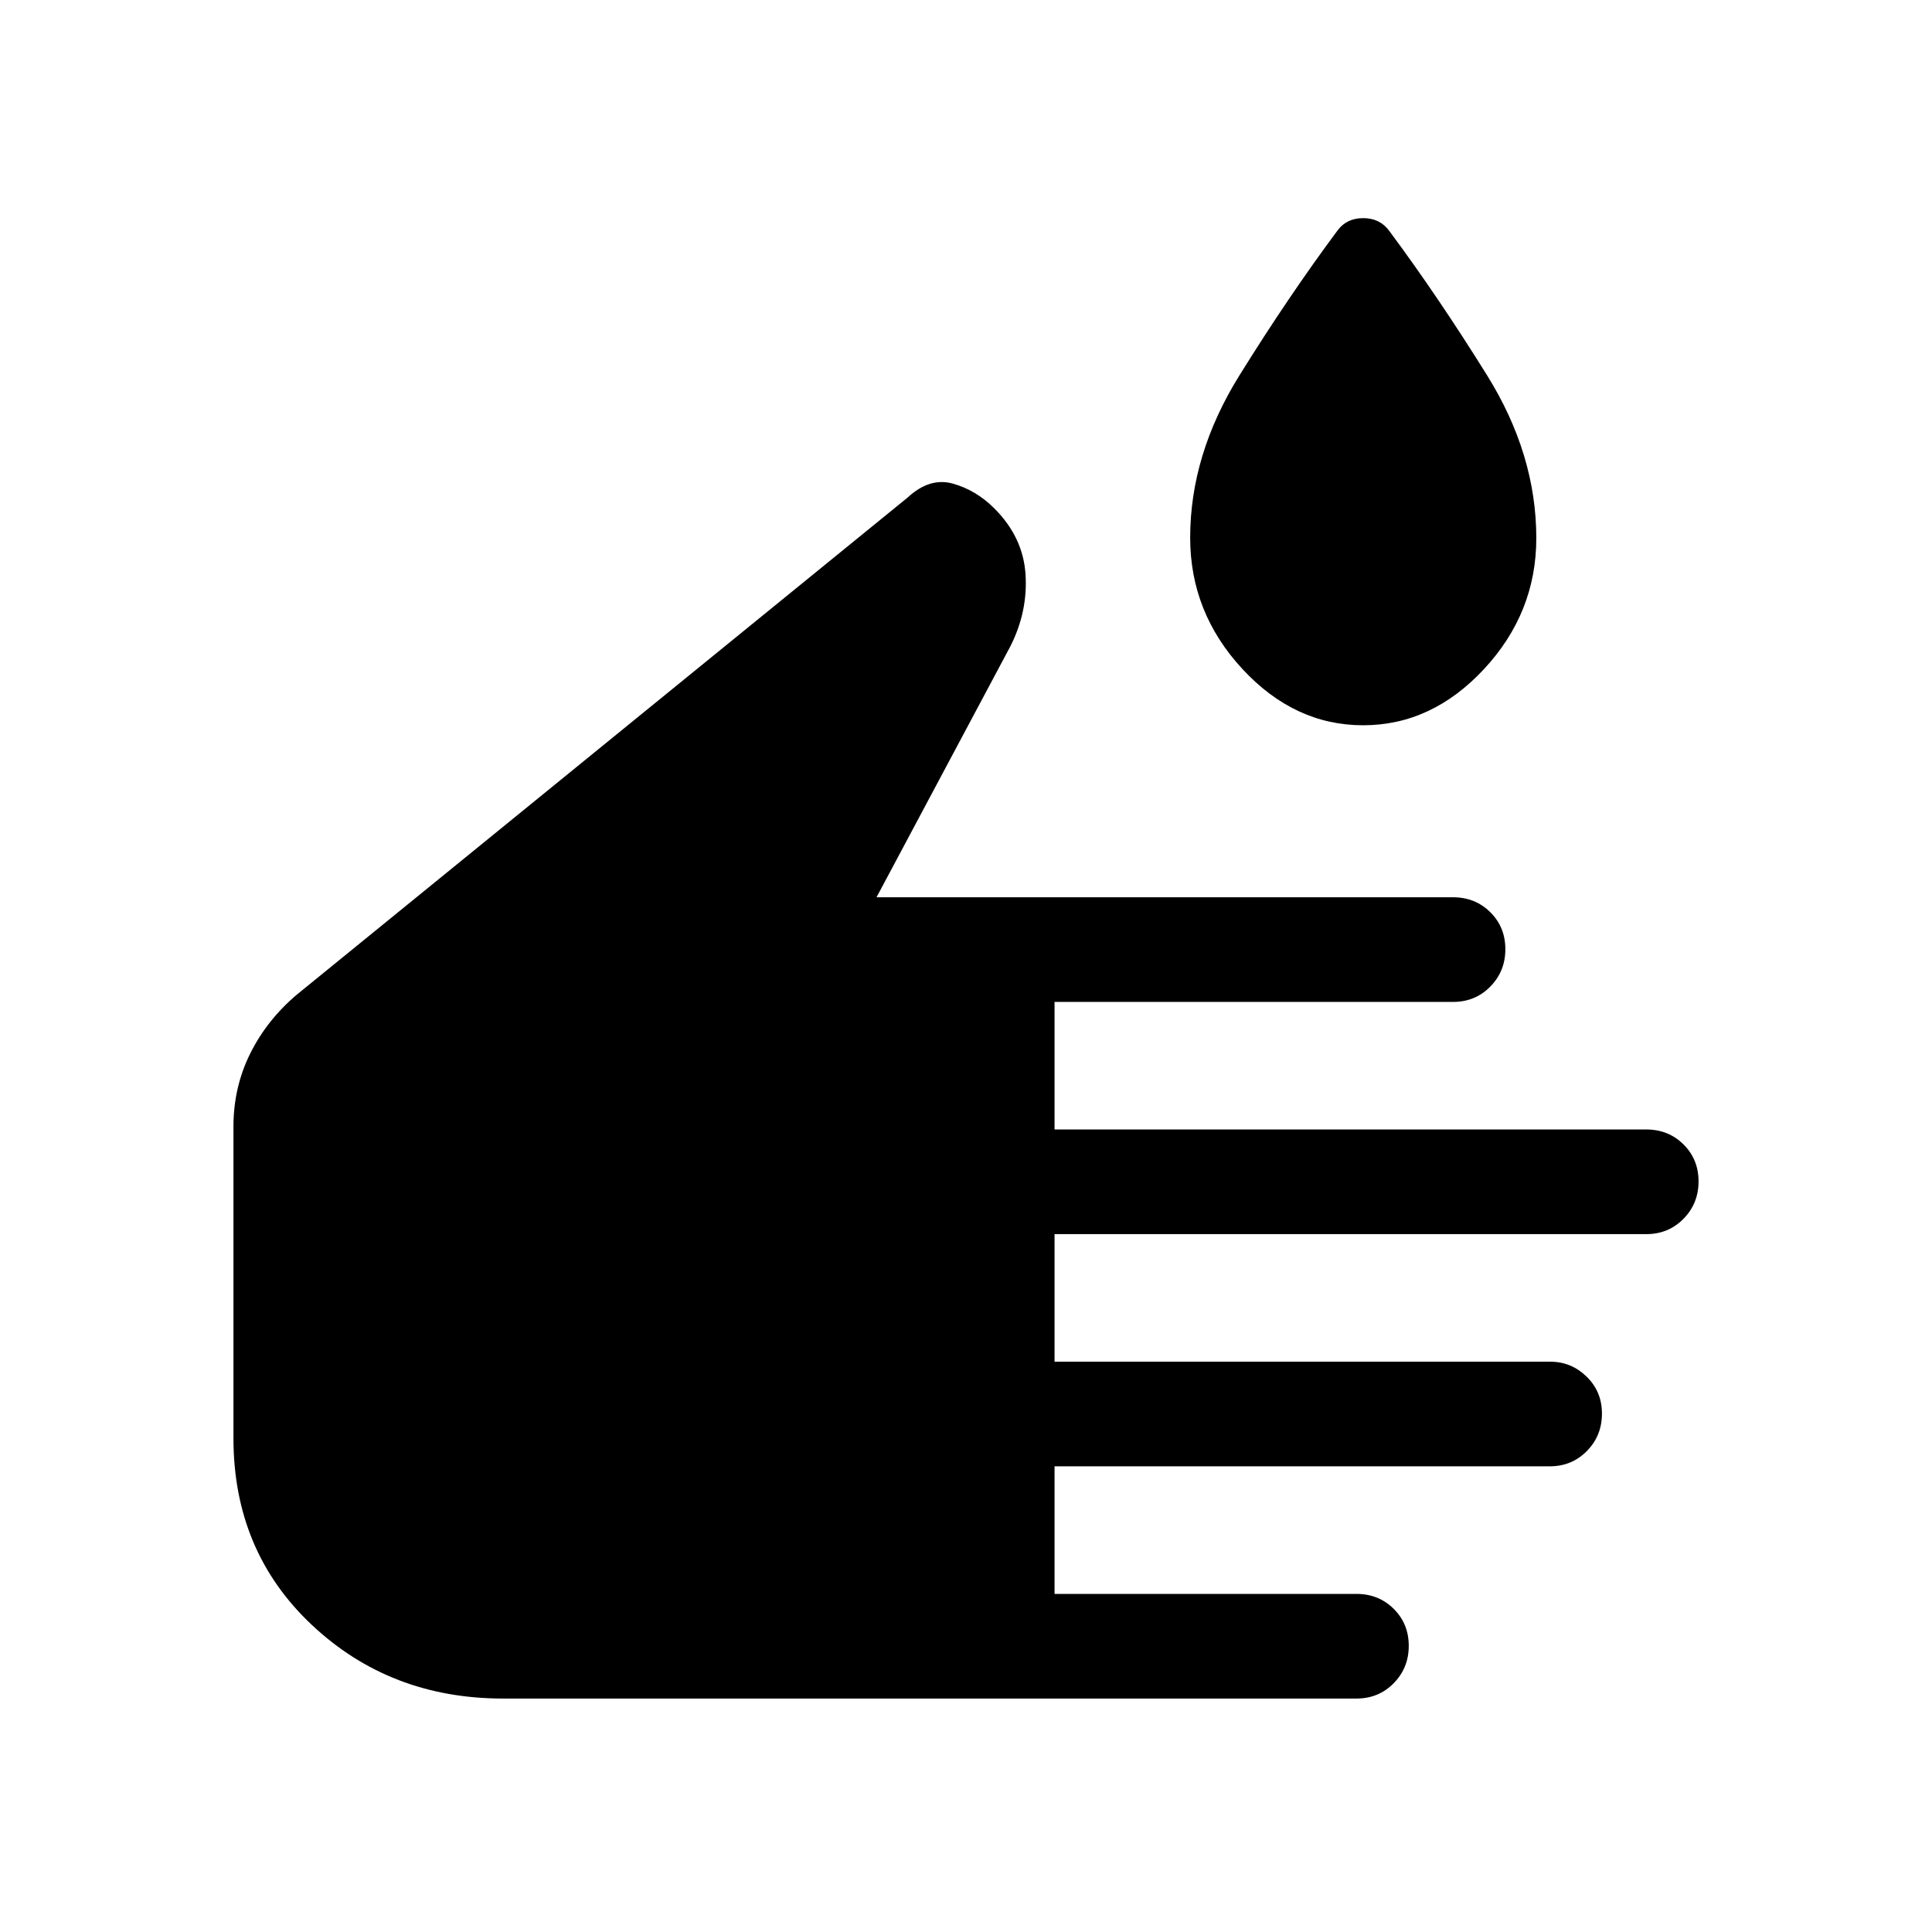 <svg xmlns="http://www.w3.org/2000/svg" height="20" viewBox="0 -960 960 960" width="20"><path d="M250-116q-56.15 0-95.08-36.62Q116-189.23 116-245.39v-154.76q0-19.55 8.28-36.26 8.29-16.71 23.11-29.28l303.69-247.16q10.92-10.07 22.42-6.84 11.5 3.23 20.58 12.31 14.31 14.3 15.5 32.78 1.19 18.48-7.5 35.68l-66.54 124.77H722q11.05 0 18.52 7.42 7.48 7.41 7.48 18.38 0 10.97-7.48 18.58-7.47 7.62-18.52 7.62H524v63.38h294q11.05 0 18.52 7.42 7.48 7.42 7.48 18.38 0 10.97-7.48 18.58-7.47 7.62-18.52 7.62H524v63.39h246.32q10.43 0 18.05 7.41 7.63 7.42 7.63 18.39 0 10.96-7.48 18.58-7.47 7.61-18.52 7.61H524V-168h150q11.05 0 18.52 7.42 7.48 7.42 7.48 18.38 0 10.97-7.48 18.58Q685.05-116 674-116H250Zm427.35-483.62q-34.12 0-60.04-28-25.92-28.01-25.92-65.18 0-41.28 24.42-80.58 24.42-39.31 48.73-72 4.52-6.23 12.8-6.23 8.28 0 12.89 6.23 24.31 32.69 48.73 71.94 24.42 39.26 24.42 80.83 0 37.1-25.96 65.04-25.96 27.95-60.07 27.95Z"/></svg>